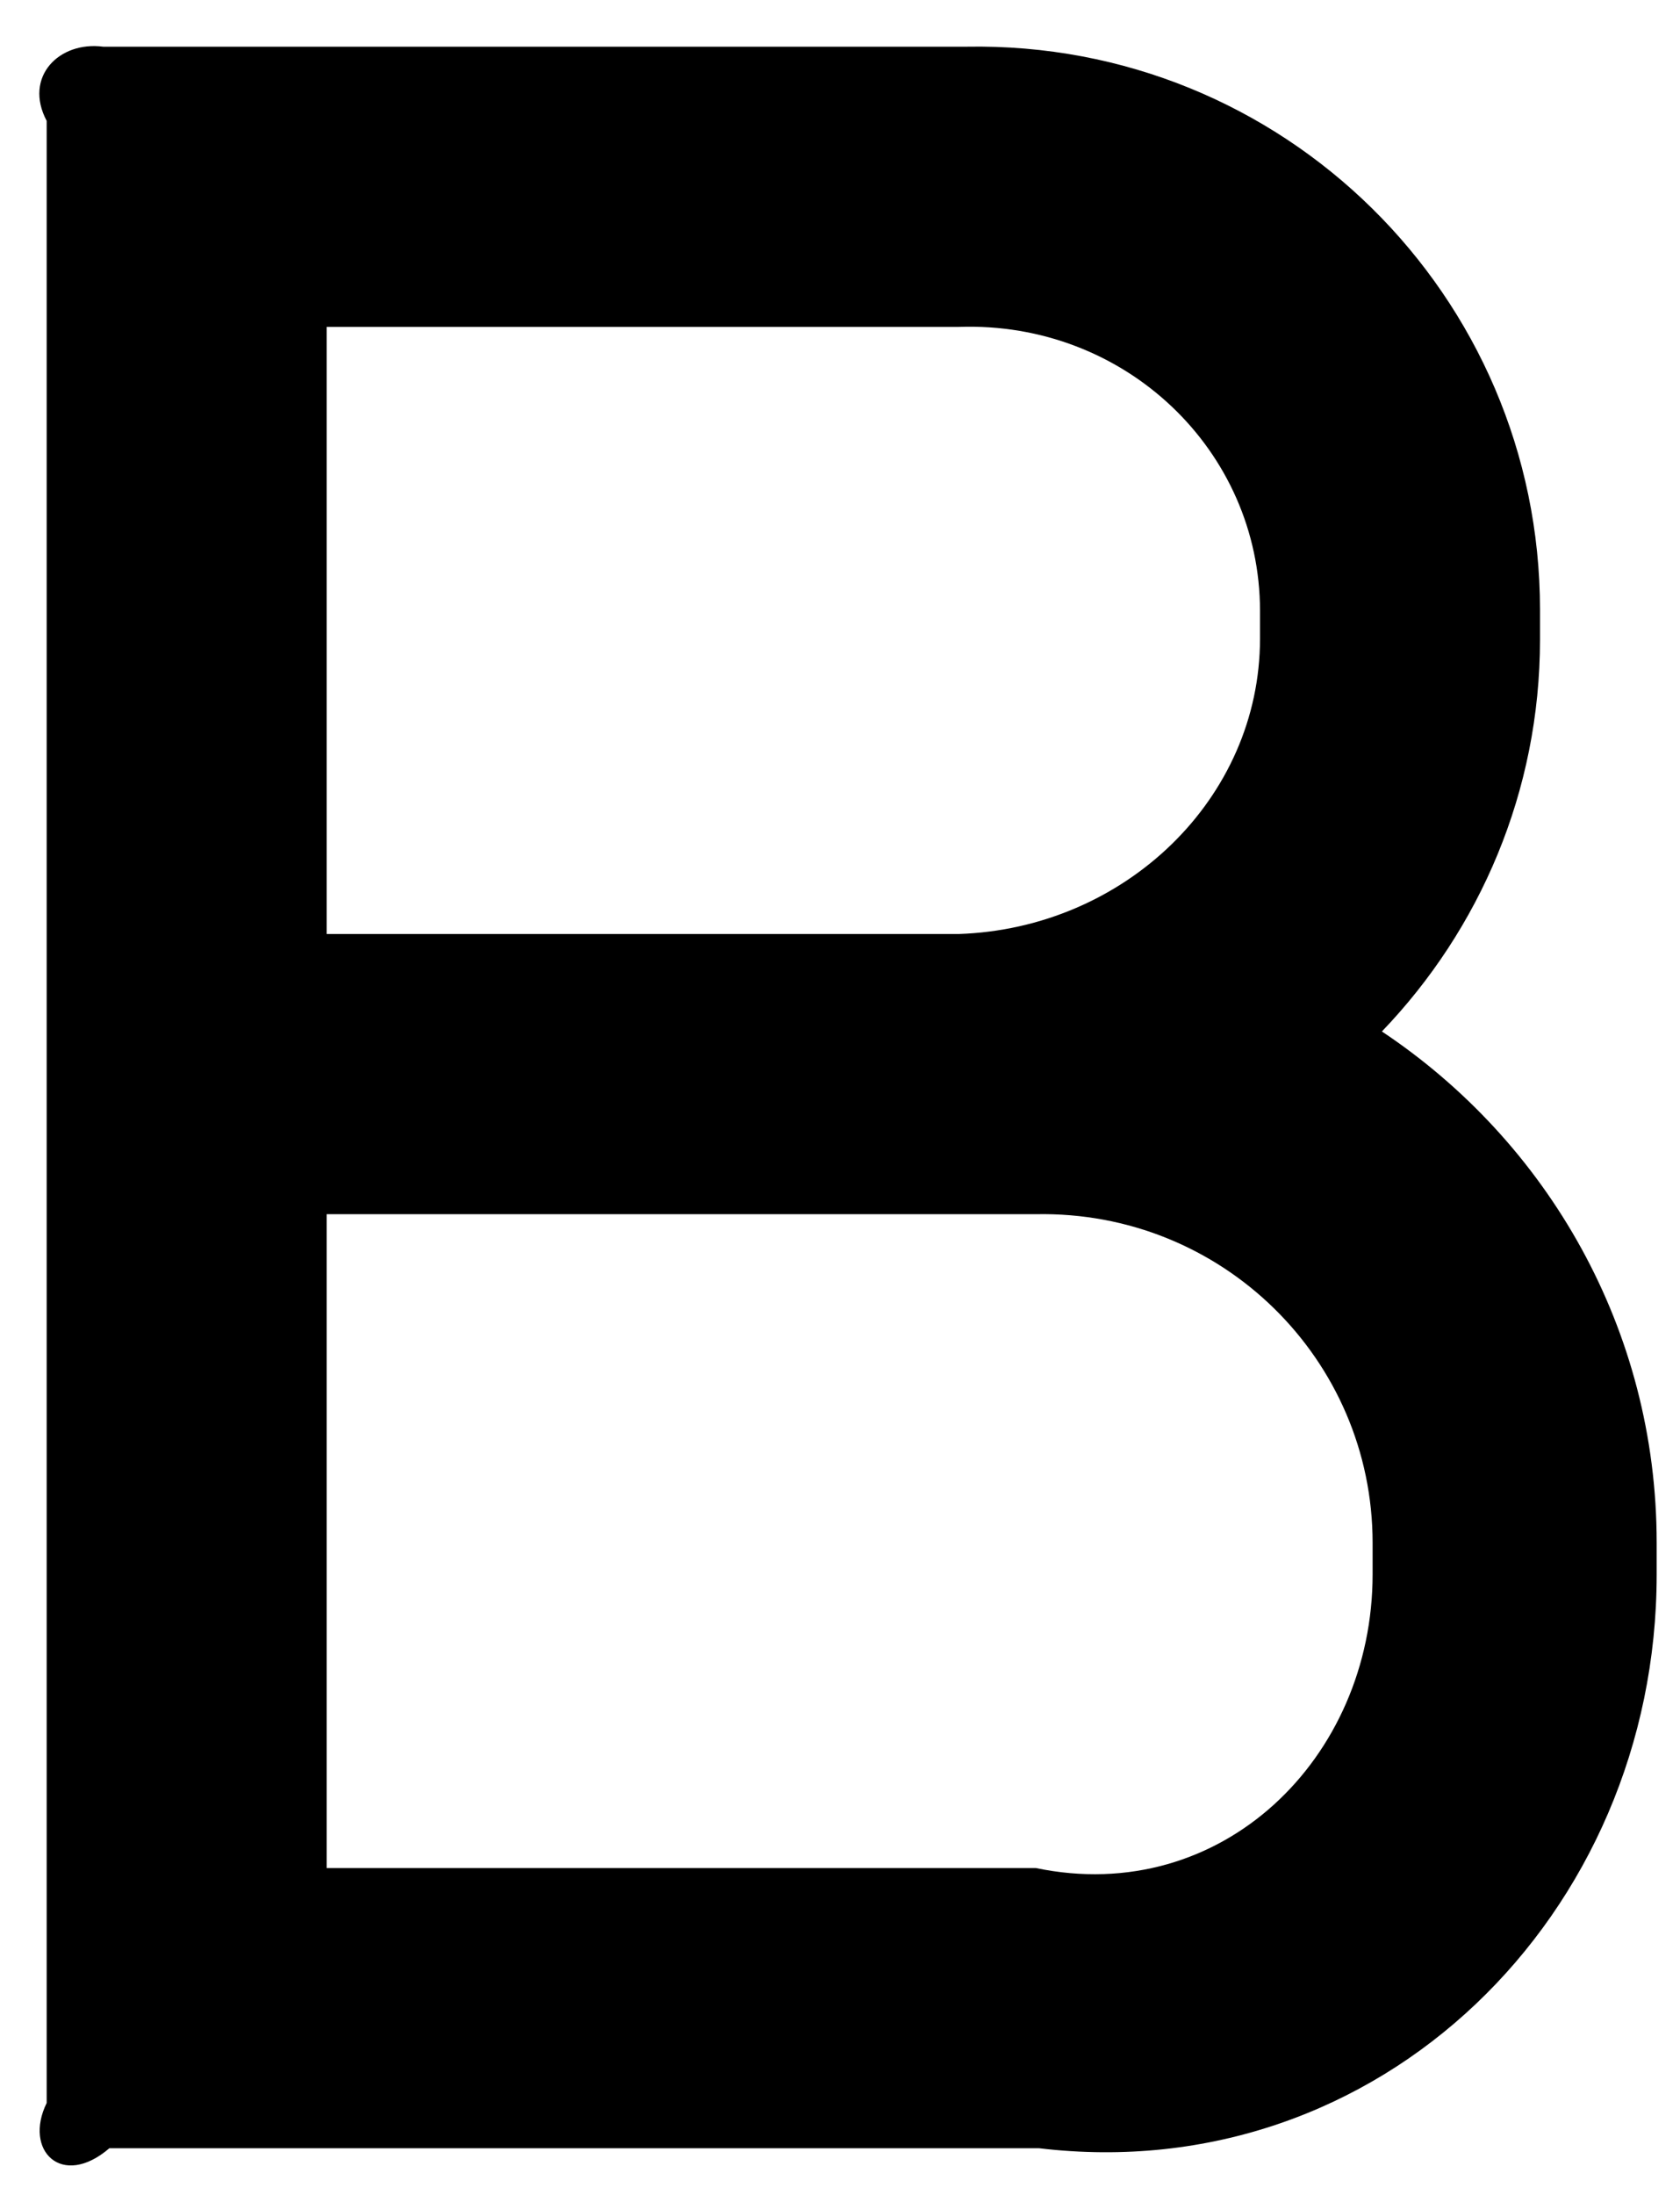 ﻿<?xml version="1.0" encoding="utf-8"?>
<svg version="1.1" xmlns:xlink="http://www.w3.org/1999/xlink" width="36px" height="47px" xmlns="http://www.w3.org/2000/svg">
  <defs>
    <pattern id="BGPattern" patternUnits="userSpaceOnUse" alignment="0 0" imageRepeat="None" />
    <mask fill="white" id="Clip2441">
      <path d="M 35.5 33.031  C 35.5 28.469  33.163 24.45  29.612 22.087  C 31.712 19.9  33 16.944  33 13.694  L 33 13.056  C 33 6.331  27.494 0.875  20.706 1  L 2.212 1  C 1.269 0.875  0.5 1.644  1 2.588  L 1 45.031  C 0.5 46.05  1.325 46.875  2.344 46  L 22.263 46  C 29.575 46.875  35.5 40.987  35.5 33.719  L 35.5 33.031  Z M 7 20  L 7 7  L 20.544 7  C 24.113 6.875  27 9.65  27 13.081  L 27 13.675  C 27 17.1  24.106 19.881  20.544 20  L 7 20  Z M 29.413 33.038  L 29.413 33.712  C 29.413 37.644  26.181 40.831  22.194 40  L 7 40  L 7 26  L 22.194 26  C 26.181 25.919  29.413 29.106  29.413 33.038  Z " fill-rule="evenodd" />
    </mask>
  </defs>
  <g>
    <path d="M 35.5 33.031  C 35.5 28.469  33.163 24.45  29.612 22.087  C 31.712 19.9  33 16.944  33 13.694  L 33 13.056  C 33 6.331  27.494 0.875  20.706 1  L 2.212 1  C 1.269 0.875  0.5 1.644  1 2.588  L 1 45.031  C 0.5 46.05  1.325 46.875  2.344 46  L 22.263 46  C 29.575 46.875  35.5 40.987  35.5 33.719  L 35.5 33.031  Z M 7 20  L 7 7  L 20.544 7  C 24.113 6.875  27 9.65  27 13.081  L 27 13.675  C 27 17.1  24.106 19.881  20.544 20  L 7 20  Z M 29.413 33.038  L 29.413 33.712  C 29.413 37.644  26.181 40.831  22.194 40  L 7 40  L 7 26  L 22.194 26  C 26.181 25.919  29.413 29.106  29.413 33.038  Z " fill-rule="nonzero" fill="rgba(0, 0, 0, 1)" stroke="none" class="fill" />
    <path d="M 35.5 33.031  C 35.5 28.469  33.163 24.45  29.612 22.087  C 31.712 19.9  33 16.944  33 13.694  L 33 13.056  C 33 6.331  27.494 0.875  20.706 1  L 2.212 1  C 1.269 0.875  0.5 1.644  1 2.588  L 1 45.031  C 0.5 46.05  1.325 46.875  2.344 46  L 22.263 46  C 29.575 46.875  35.5 40.987  35.5 33.719  L 35.5 33.031  Z " stroke-width="0" stroke-dasharray="0" stroke="rgba(255, 255, 255, 0)" fill="none" class="stroke" mask="url(#Clip2441)" />
    <path d="M 7 20  L 7 7  L 20.544 7  C 24.113 6.875  27 9.65  27 13.081  L 27 13.675  C 27 17.1  24.106 19.881  20.544 20  L 7 20  Z " stroke-width="0" stroke-dasharray="0" stroke="rgba(255, 255, 255, 0)" fill="none" class="stroke" mask="url(#Clip2441)" />
    <path d="M 29.413 33.038  L 29.413 33.712  C 29.413 37.644  26.181 40.831  22.194 40  L 7 40  L 7 26  L 22.194 26  C 26.181 25.919  29.413 29.106  29.413 33.038  Z " stroke-width="0" stroke-dasharray="0" stroke="rgba(255, 255, 255, 0)" fill="none" class="stroke" mask="url(#Clip2441)" />
  </g>
</svg>
